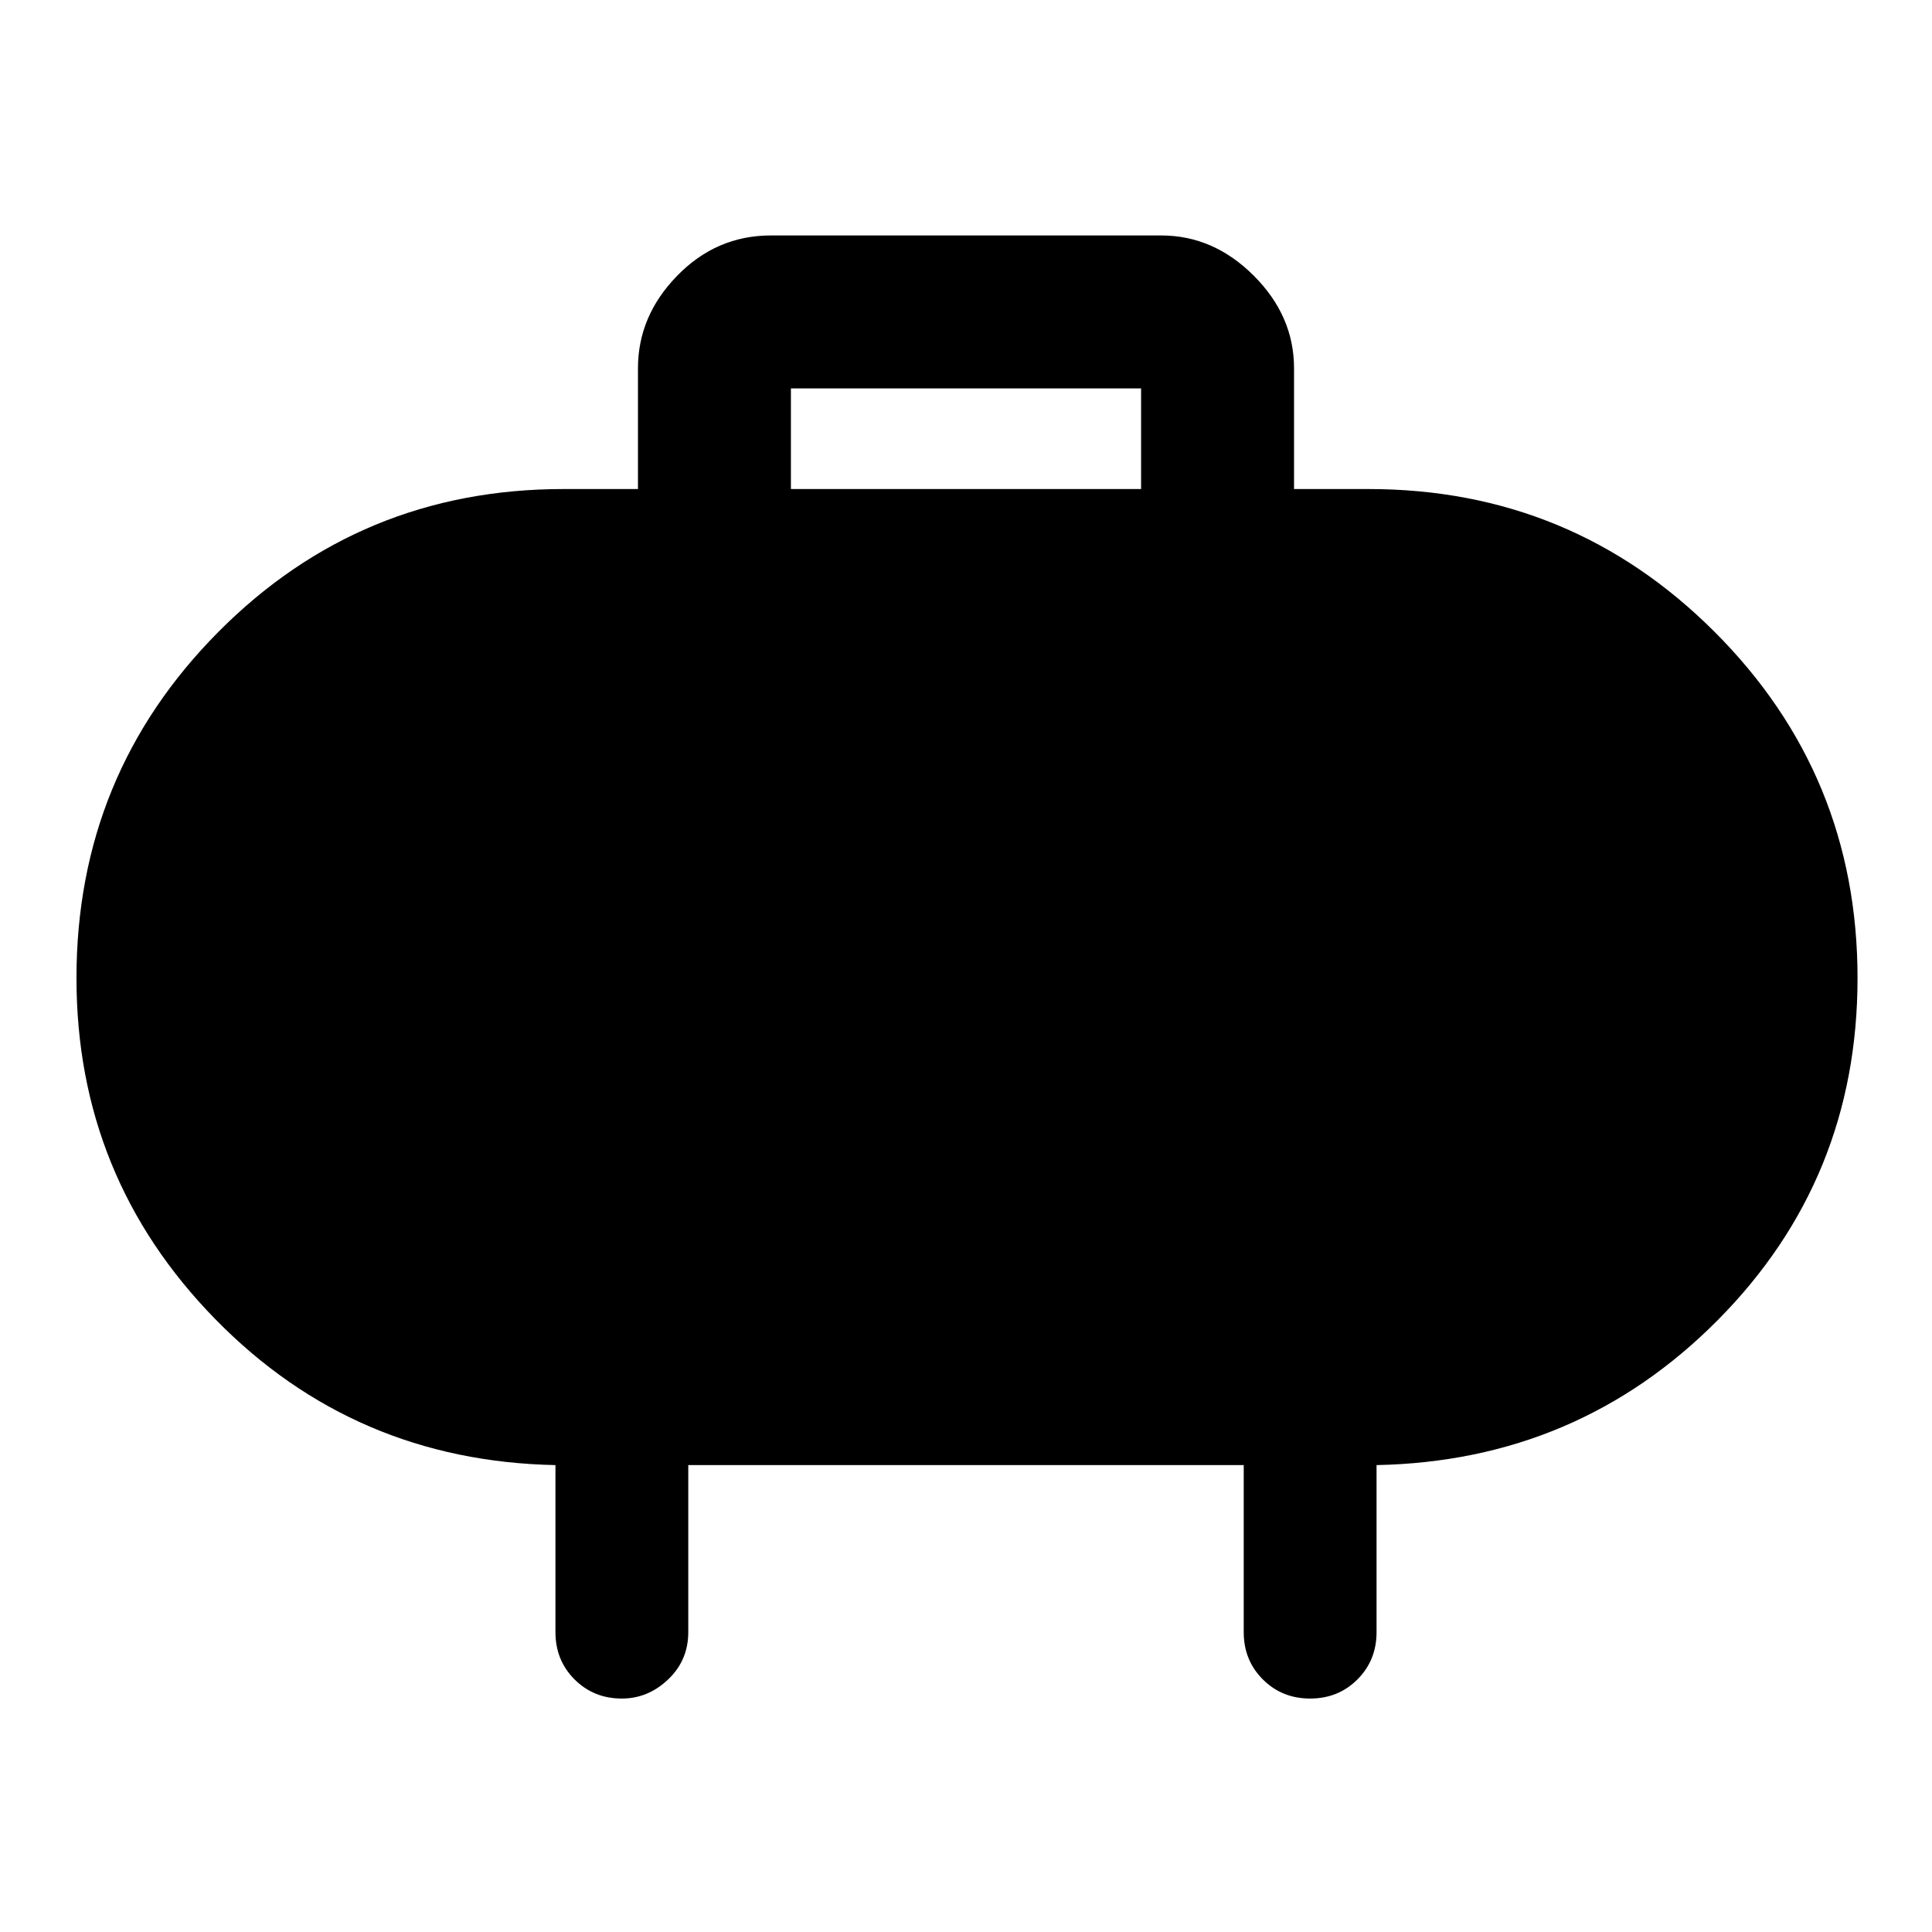 <svg xmlns="http://www.w3.org/2000/svg" height="48" width="48"><path d="M19.65 12.15h8.7v-2.5h-8.7Zm12.5-3v3H34q5.05 0 8.6 3.55t3.55 8.6q0 5-3.475 8.5T34.2 36.4v4.15q0 .7-.475 1.175-.475.475-1.175.475-.7 0-1.175-.475-.475-.475-.475-1.175V36.4H17.1v4.15q0 .7-.5 1.175-.5.475-1.15.475-.7 0-1.175-.475-.475-.475-.475-1.175V36.4q-5-.1-8.45-3.625Q1.9 29.25 1.9 24.3q0-5.05 3.525-8.6T14 12.15h1.85v-3q0-1.3.975-2.3.975-1 2.325-1h9.7q1.3 0 2.3 1 1 1 1 2.3Z"/></svg>